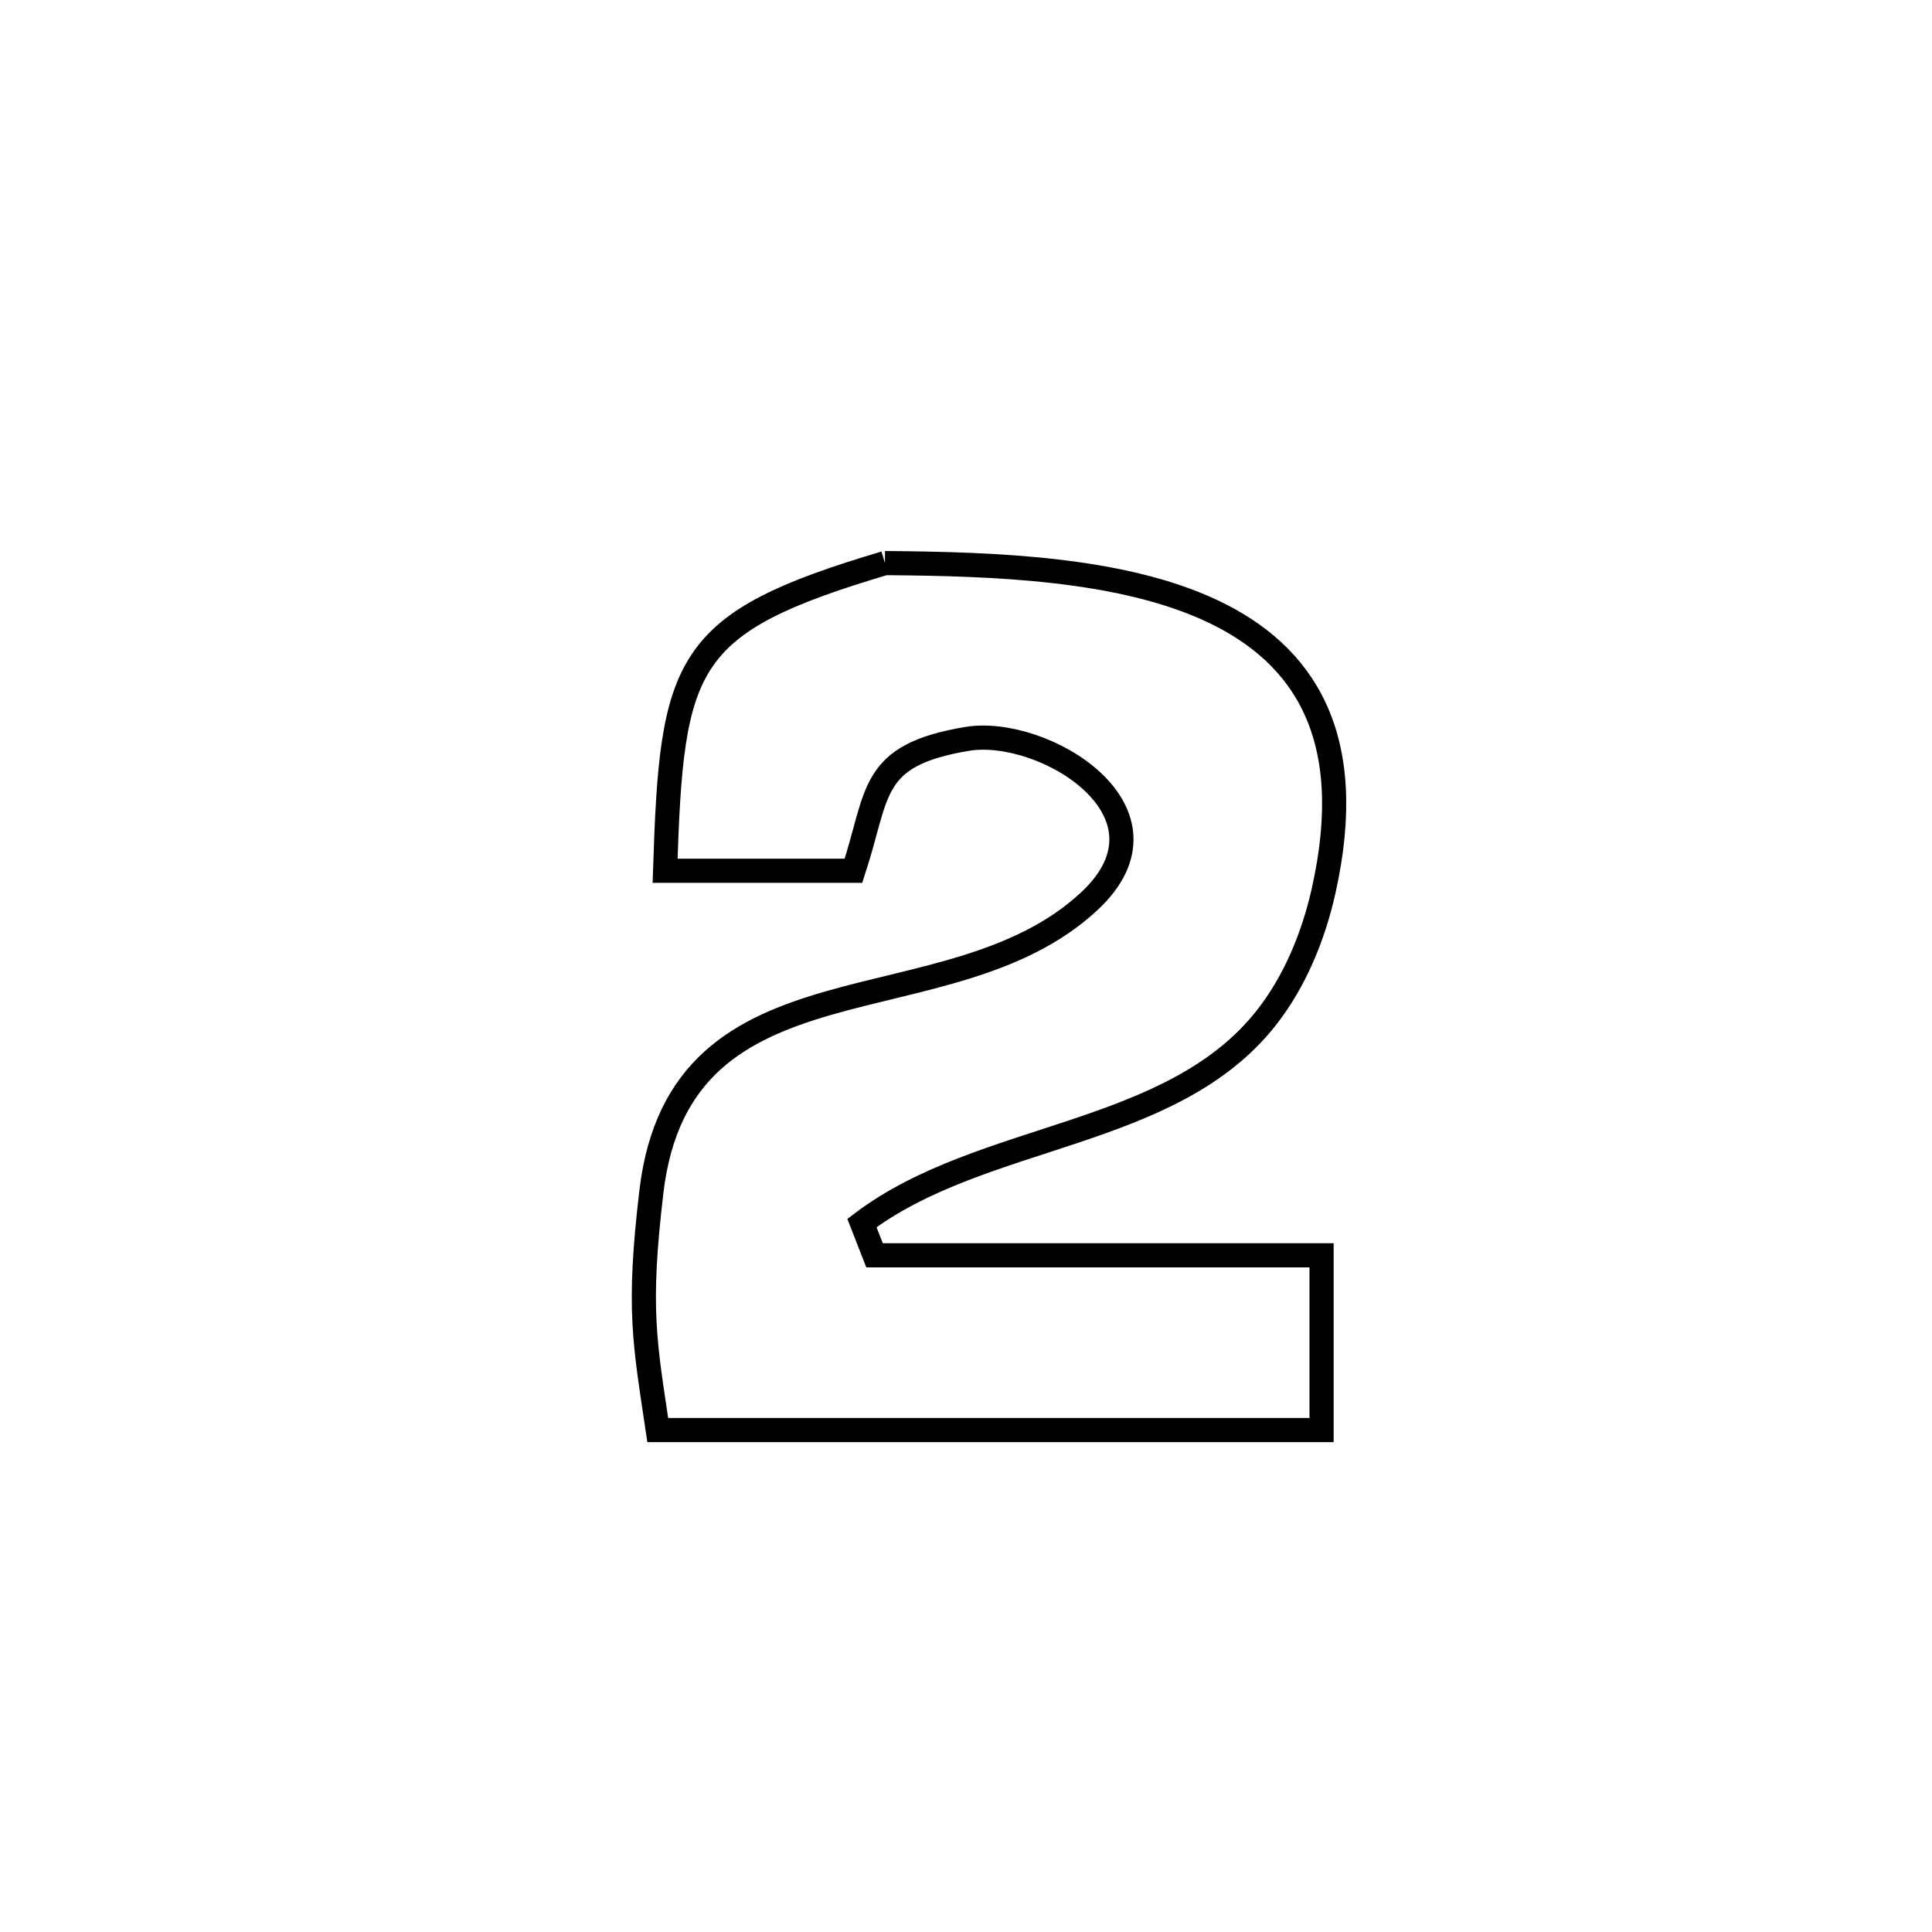 <svg xmlns="http://www.w3.org/2000/svg" viewBox="0.0 0.0 24.0 24.0" height="200px" width="200px"><path fill="none" stroke="black" stroke-width=".3" stroke-opacity="1.0"  filling="0" d="M10.993 6.995 L10.993 6.995 C12.353 7.005 13.932 7.059 15.062 7.592 C16.193 8.126 16.875 9.139 16.442 11.068 C16.316 11.63 16.087 12.19 15.731 12.643 C14.55 14.146 12.203 14.06 10.707 15.193 L10.707 15.193 C10.759 15.327 10.812 15.46 10.864 15.594 L10.864 15.594 C12.715 15.594 14.566 15.594 16.417 15.594 L16.417 15.594 C16.417 16.318 16.417 17.042 16.417 17.765 L16.417 17.765 C15.043 17.765 13.668 17.765 12.294 17.765 C10.919 17.765 9.545 17.765 8.171 17.765 L8.171 17.765 C8.009 16.673 7.919 16.263 8.092 14.802 C8.455 11.739 11.787 12.823 13.533 11.194 C14.719 10.088 12.966 9.02 12.012 9.179 C10.791 9.383 10.921 9.849 10.602 10.817 L10.602 10.817 C9.822 10.817 9.042 10.817 8.262 10.817 L8.262 10.817 C8.345 8.215 8.485 7.741 10.993 6.995 L10.993 6.995"></path></svg>